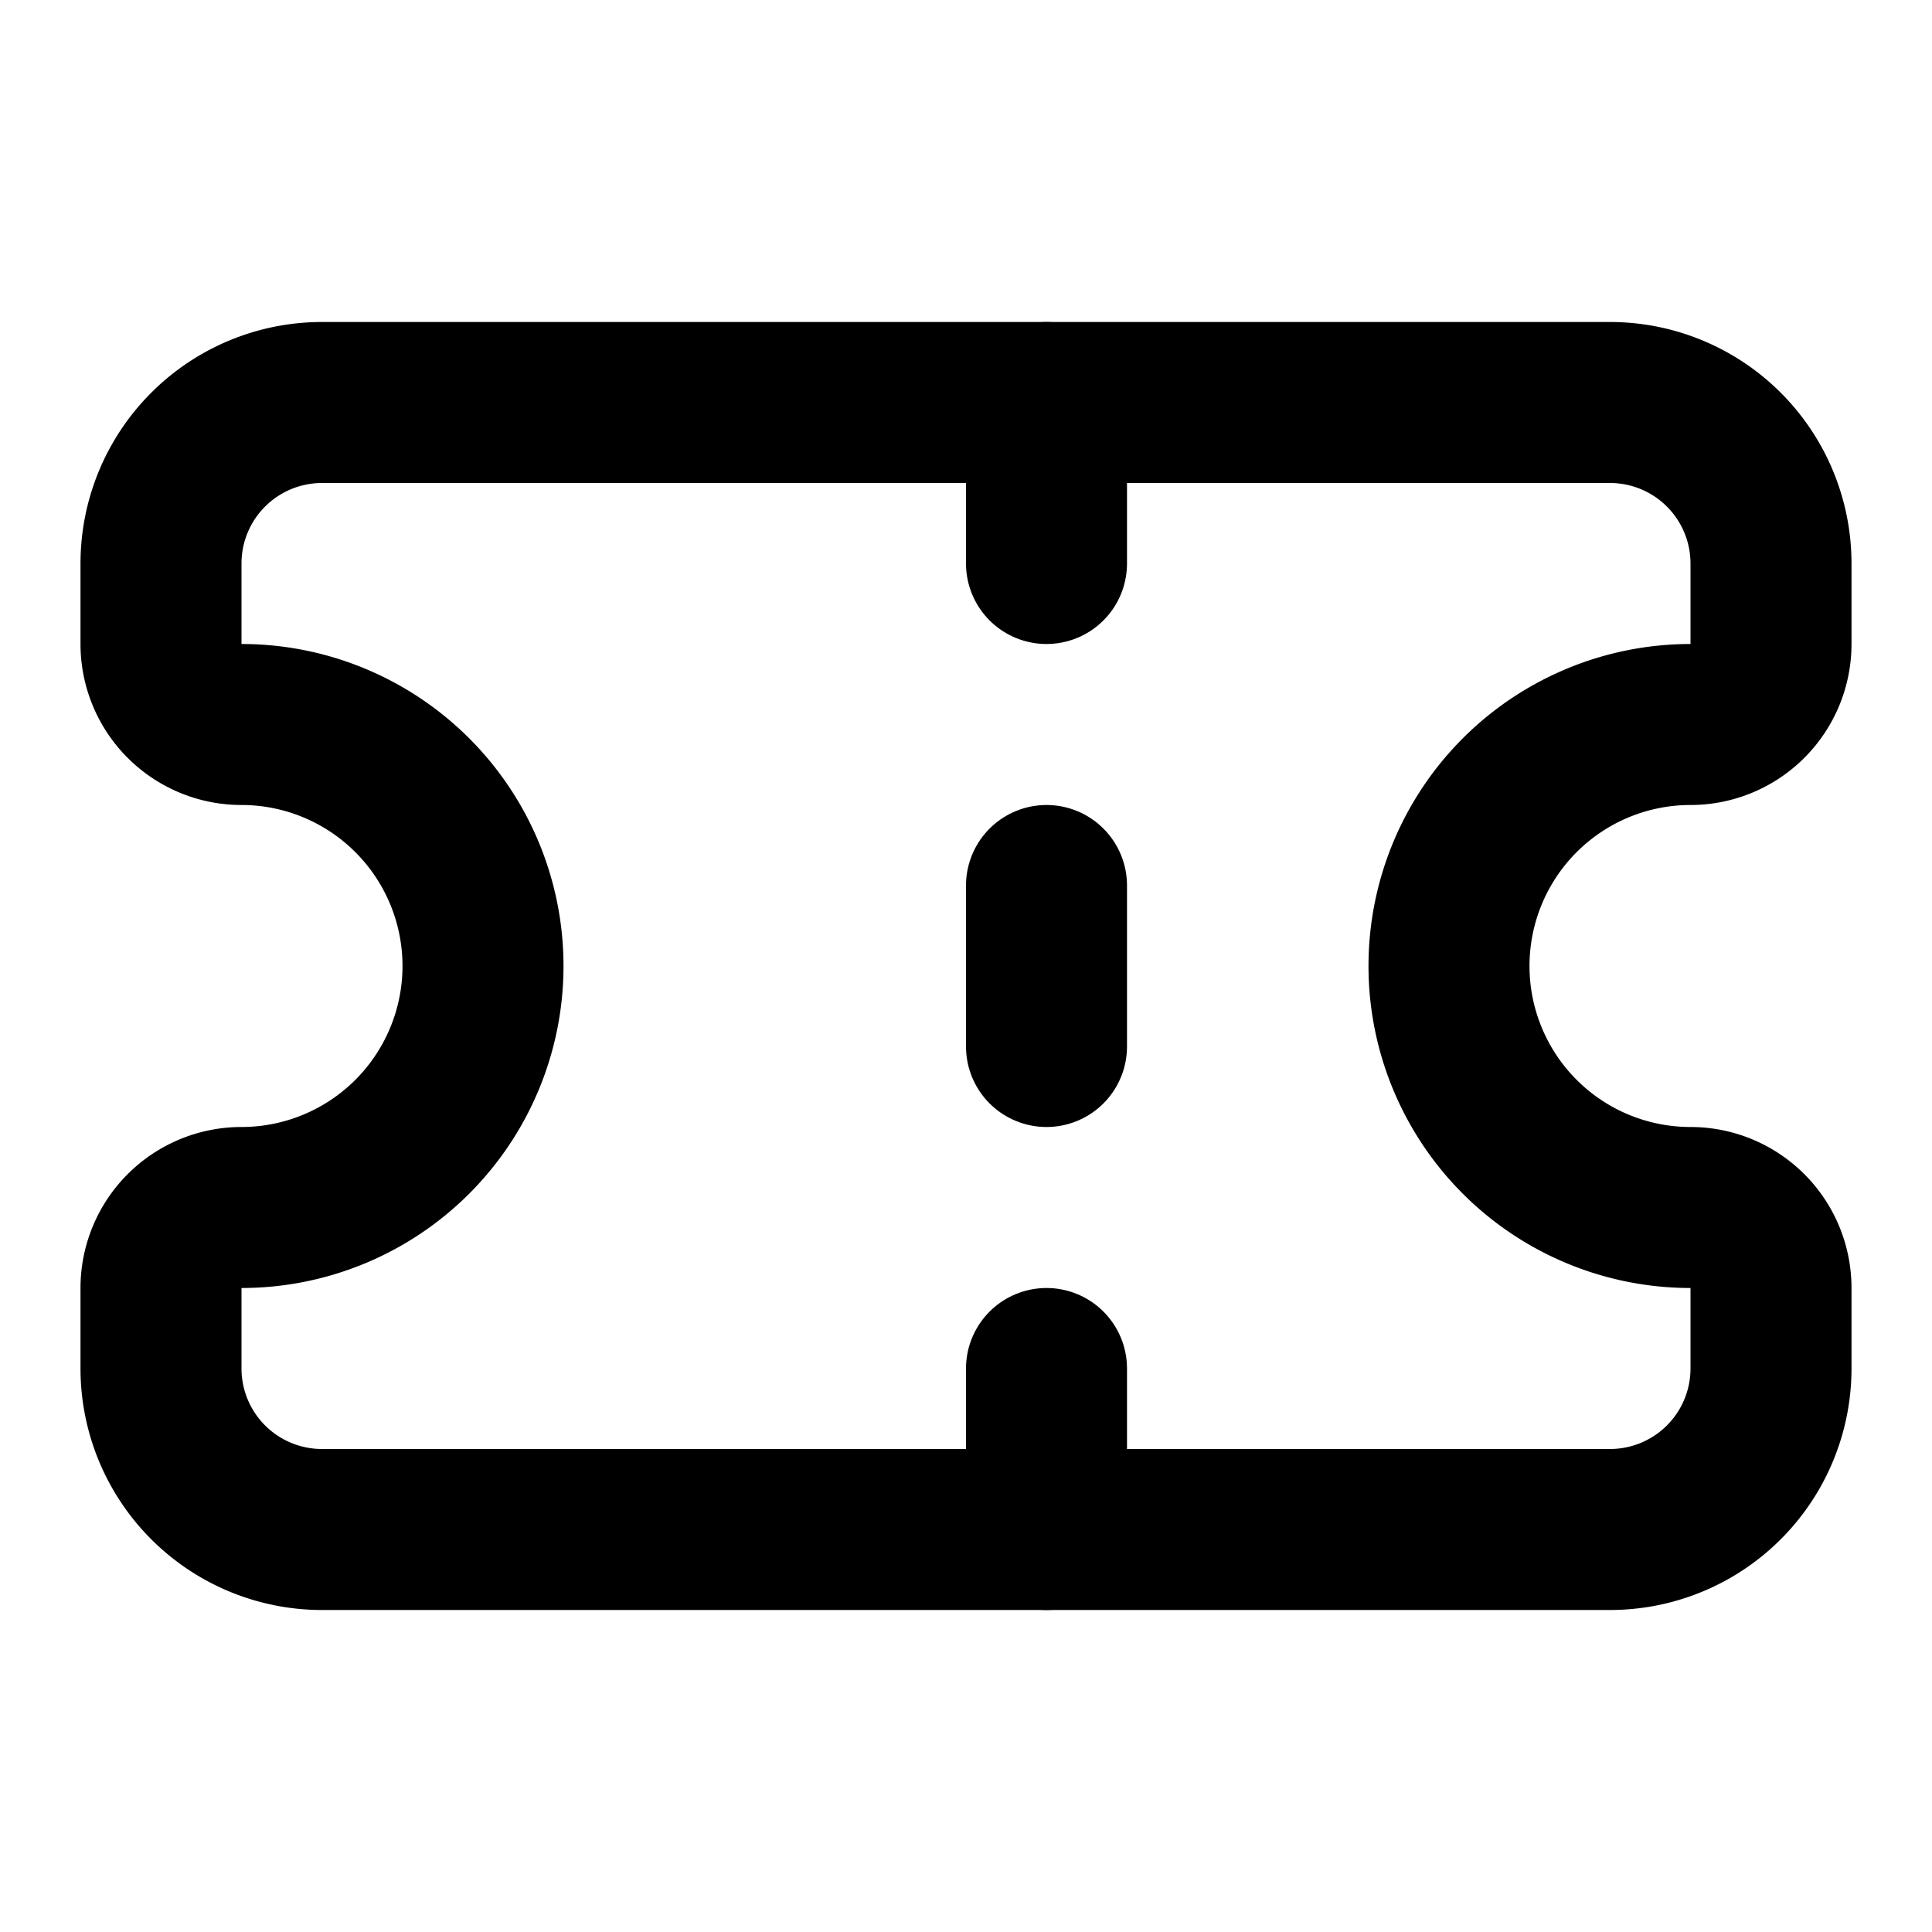 <svg
  xmlns="http://www.w3.org/2000/svg"
  width="24"
  height="24"
  viewBox="0 0 24 24"
  fill="none"
  stroke="currentColor"
  stroke-width="2"
  stroke-linecap="round"
  stroke-linejoin="round"
>
  <path d="M13 11v2" />
  <path d="M13 17v2" />
  <path d="M13 5v2" />
  <path d="M20 19a2 2 0 0 0 2-2v-1a1 1 0 0 0-1-1 3 3 0 0 1 0-6 1 1 0 0 0 1-1V7a2 2 0 0 0-2-2H4a2 2 0 0 0-2 2v1a1 1 0 0 0 1 1 3 3 0 0 1 0 6 1 1 0 0 0-1 1v1a2 2 0 0 0 2 2z" />
</svg>
